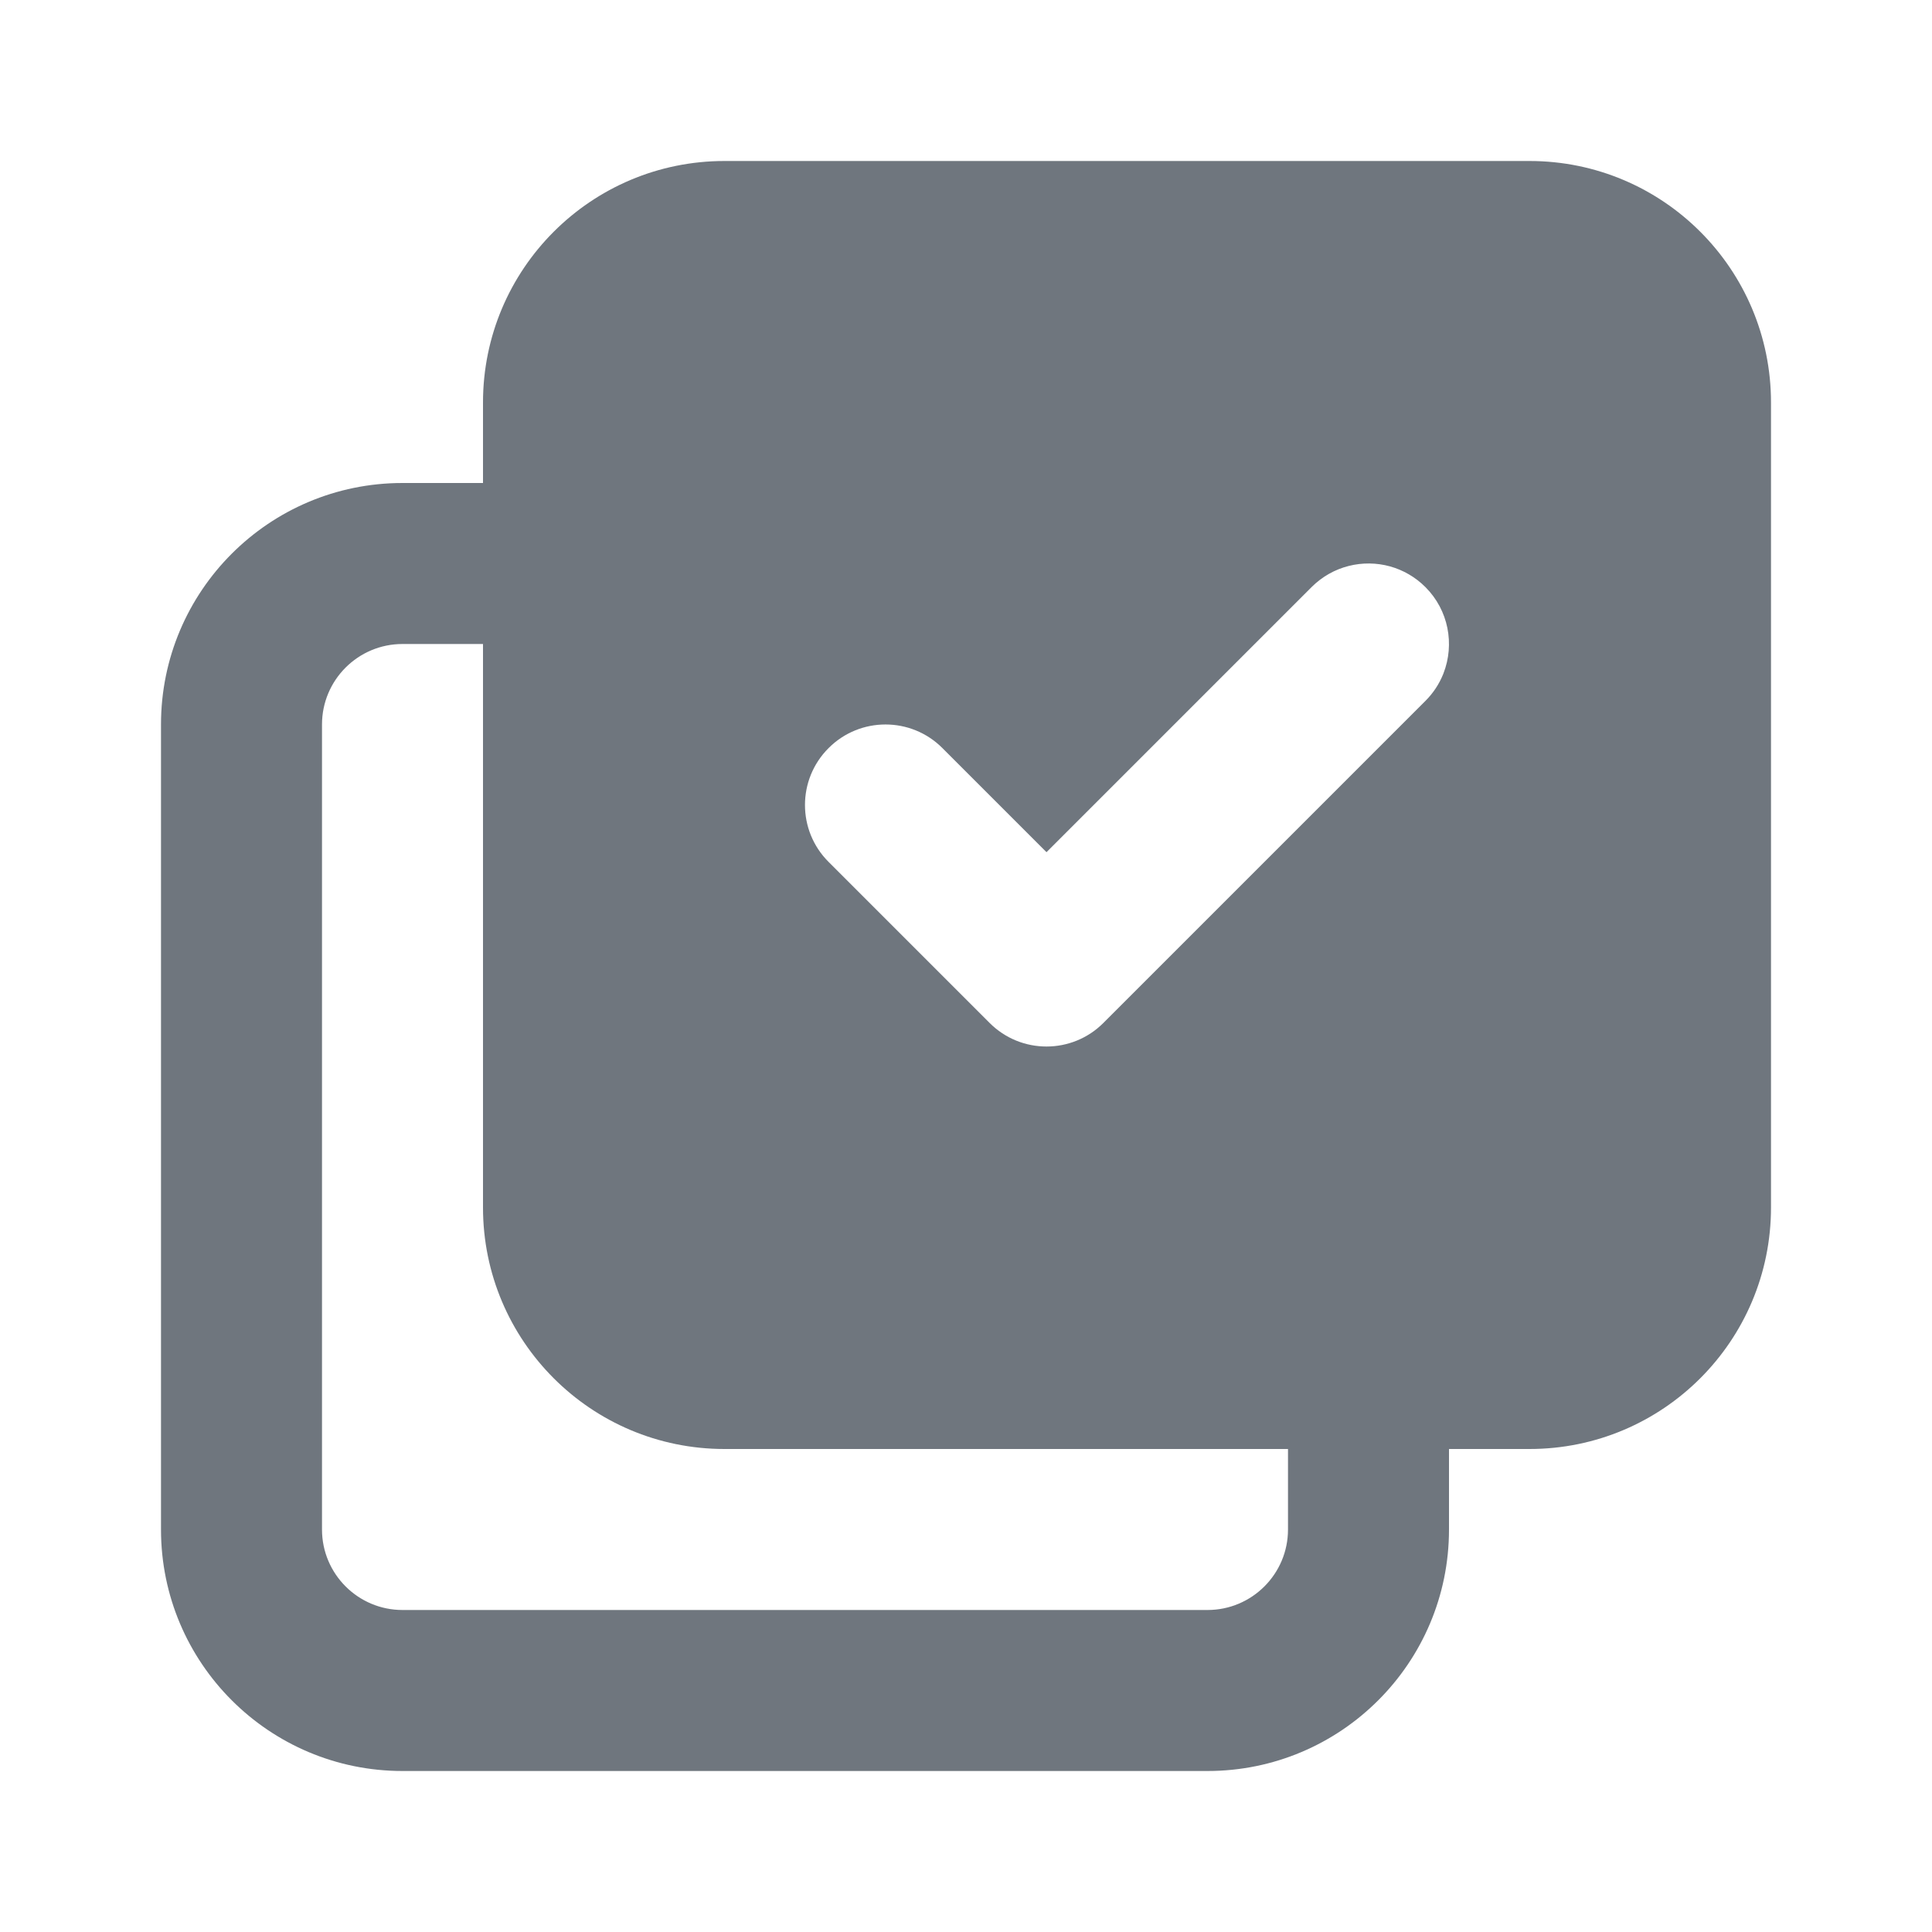 <svg width="24" height="24" viewBox="0 0 24 24" fill="none" xmlns="http://www.w3.org/2000/svg">
<path fill-rule="evenodd" clip-rule="evenodd" d="M6 5C6 3.343 7.343 2 9 2H19C20.657 2 22 3.343 22 5V15C22 16.657 20.657 18 19 18H18V19C18 20.657 16.657 22 15 22H5C3.343 22 2 20.657 2 19V9C2 7.343 3.343 6 5 6H6V5ZM17.268 7.036C16.932 6.943 16.557 7.029 16.293 7.293L13 10.586L11.707 9.293C11.317 8.902 10.683 8.902 10.293 9.293C9.902 9.683 9.902 10.317 10.293 10.707L12.293 12.707C12.683 13.098 13.317 13.098 13.707 12.707L17.707 8.707C17.805 8.609 17.878 8.497 17.927 8.376C17.929 8.372 17.93 8.367 17.932 8.363C18.071 8.004 17.996 7.582 17.707 7.293C17.581 7.167 17.429 7.081 17.268 7.036ZM16 18H9C7.343 18 6 16.657 6 15V8H5C4.448 8 4 8.448 4 9V19C4 19.552 4.448 20 5 20H15C15.552 20 16 19.552 16 19V18Z" fill="#6F767E"/>
</svg>
